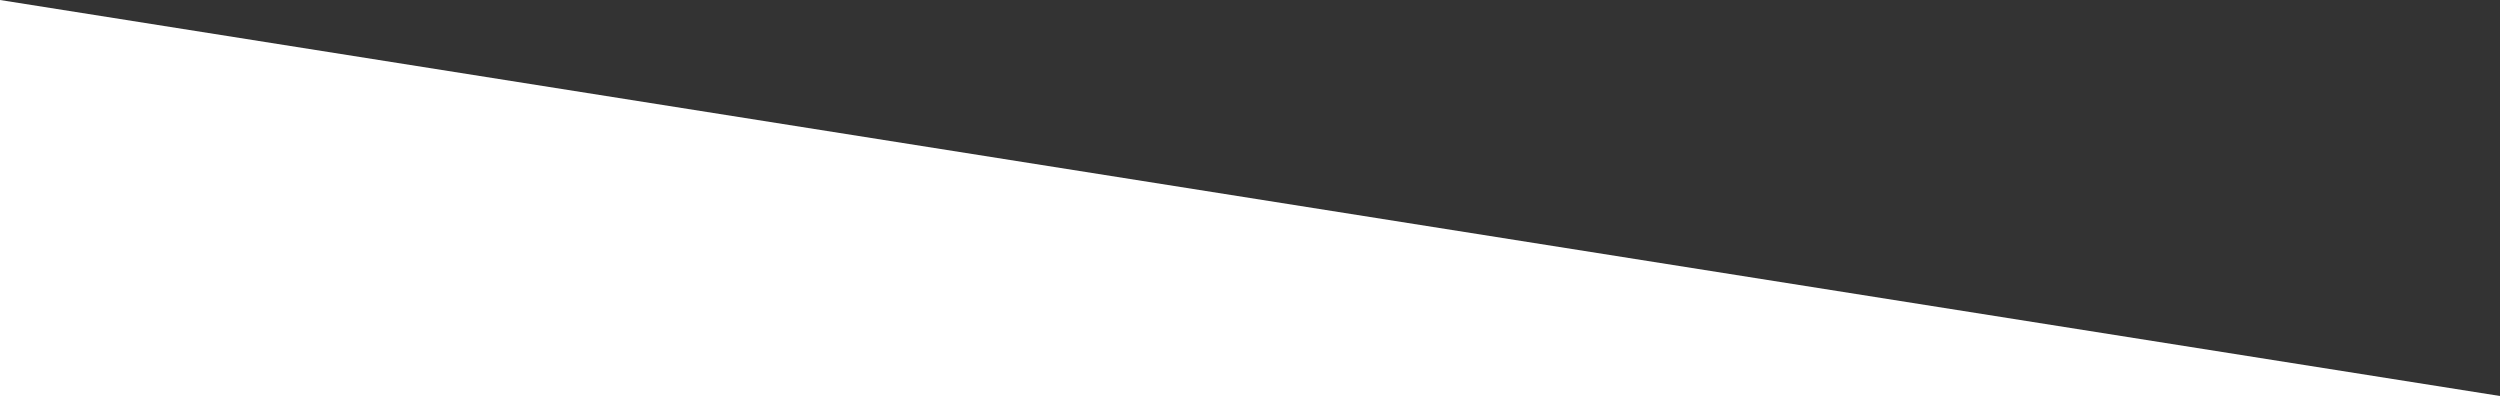 <?xml version="1.0" encoding="utf-8"?>
<!DOCTYPE svg PUBLIC "-//W3C//DTD SVG 1.1//EN" "http://www.w3.org/Graphics/SVG/1.1/DTD/svg11.dtd">
<svg version="1.1" xmlns="http://www.w3.org/2000/svg" xmlns:xlink="http://www.w3.org/1999/xlink" width="100%" viewBox="0 0 100 15.84">
  <rect x="0" y="0" width="100" height="15.84" fill="#333333" stroke="none"/>
  <polygon points="0 0, 0 100, 100 15.84" fill="white"></polygon>
</svg>
